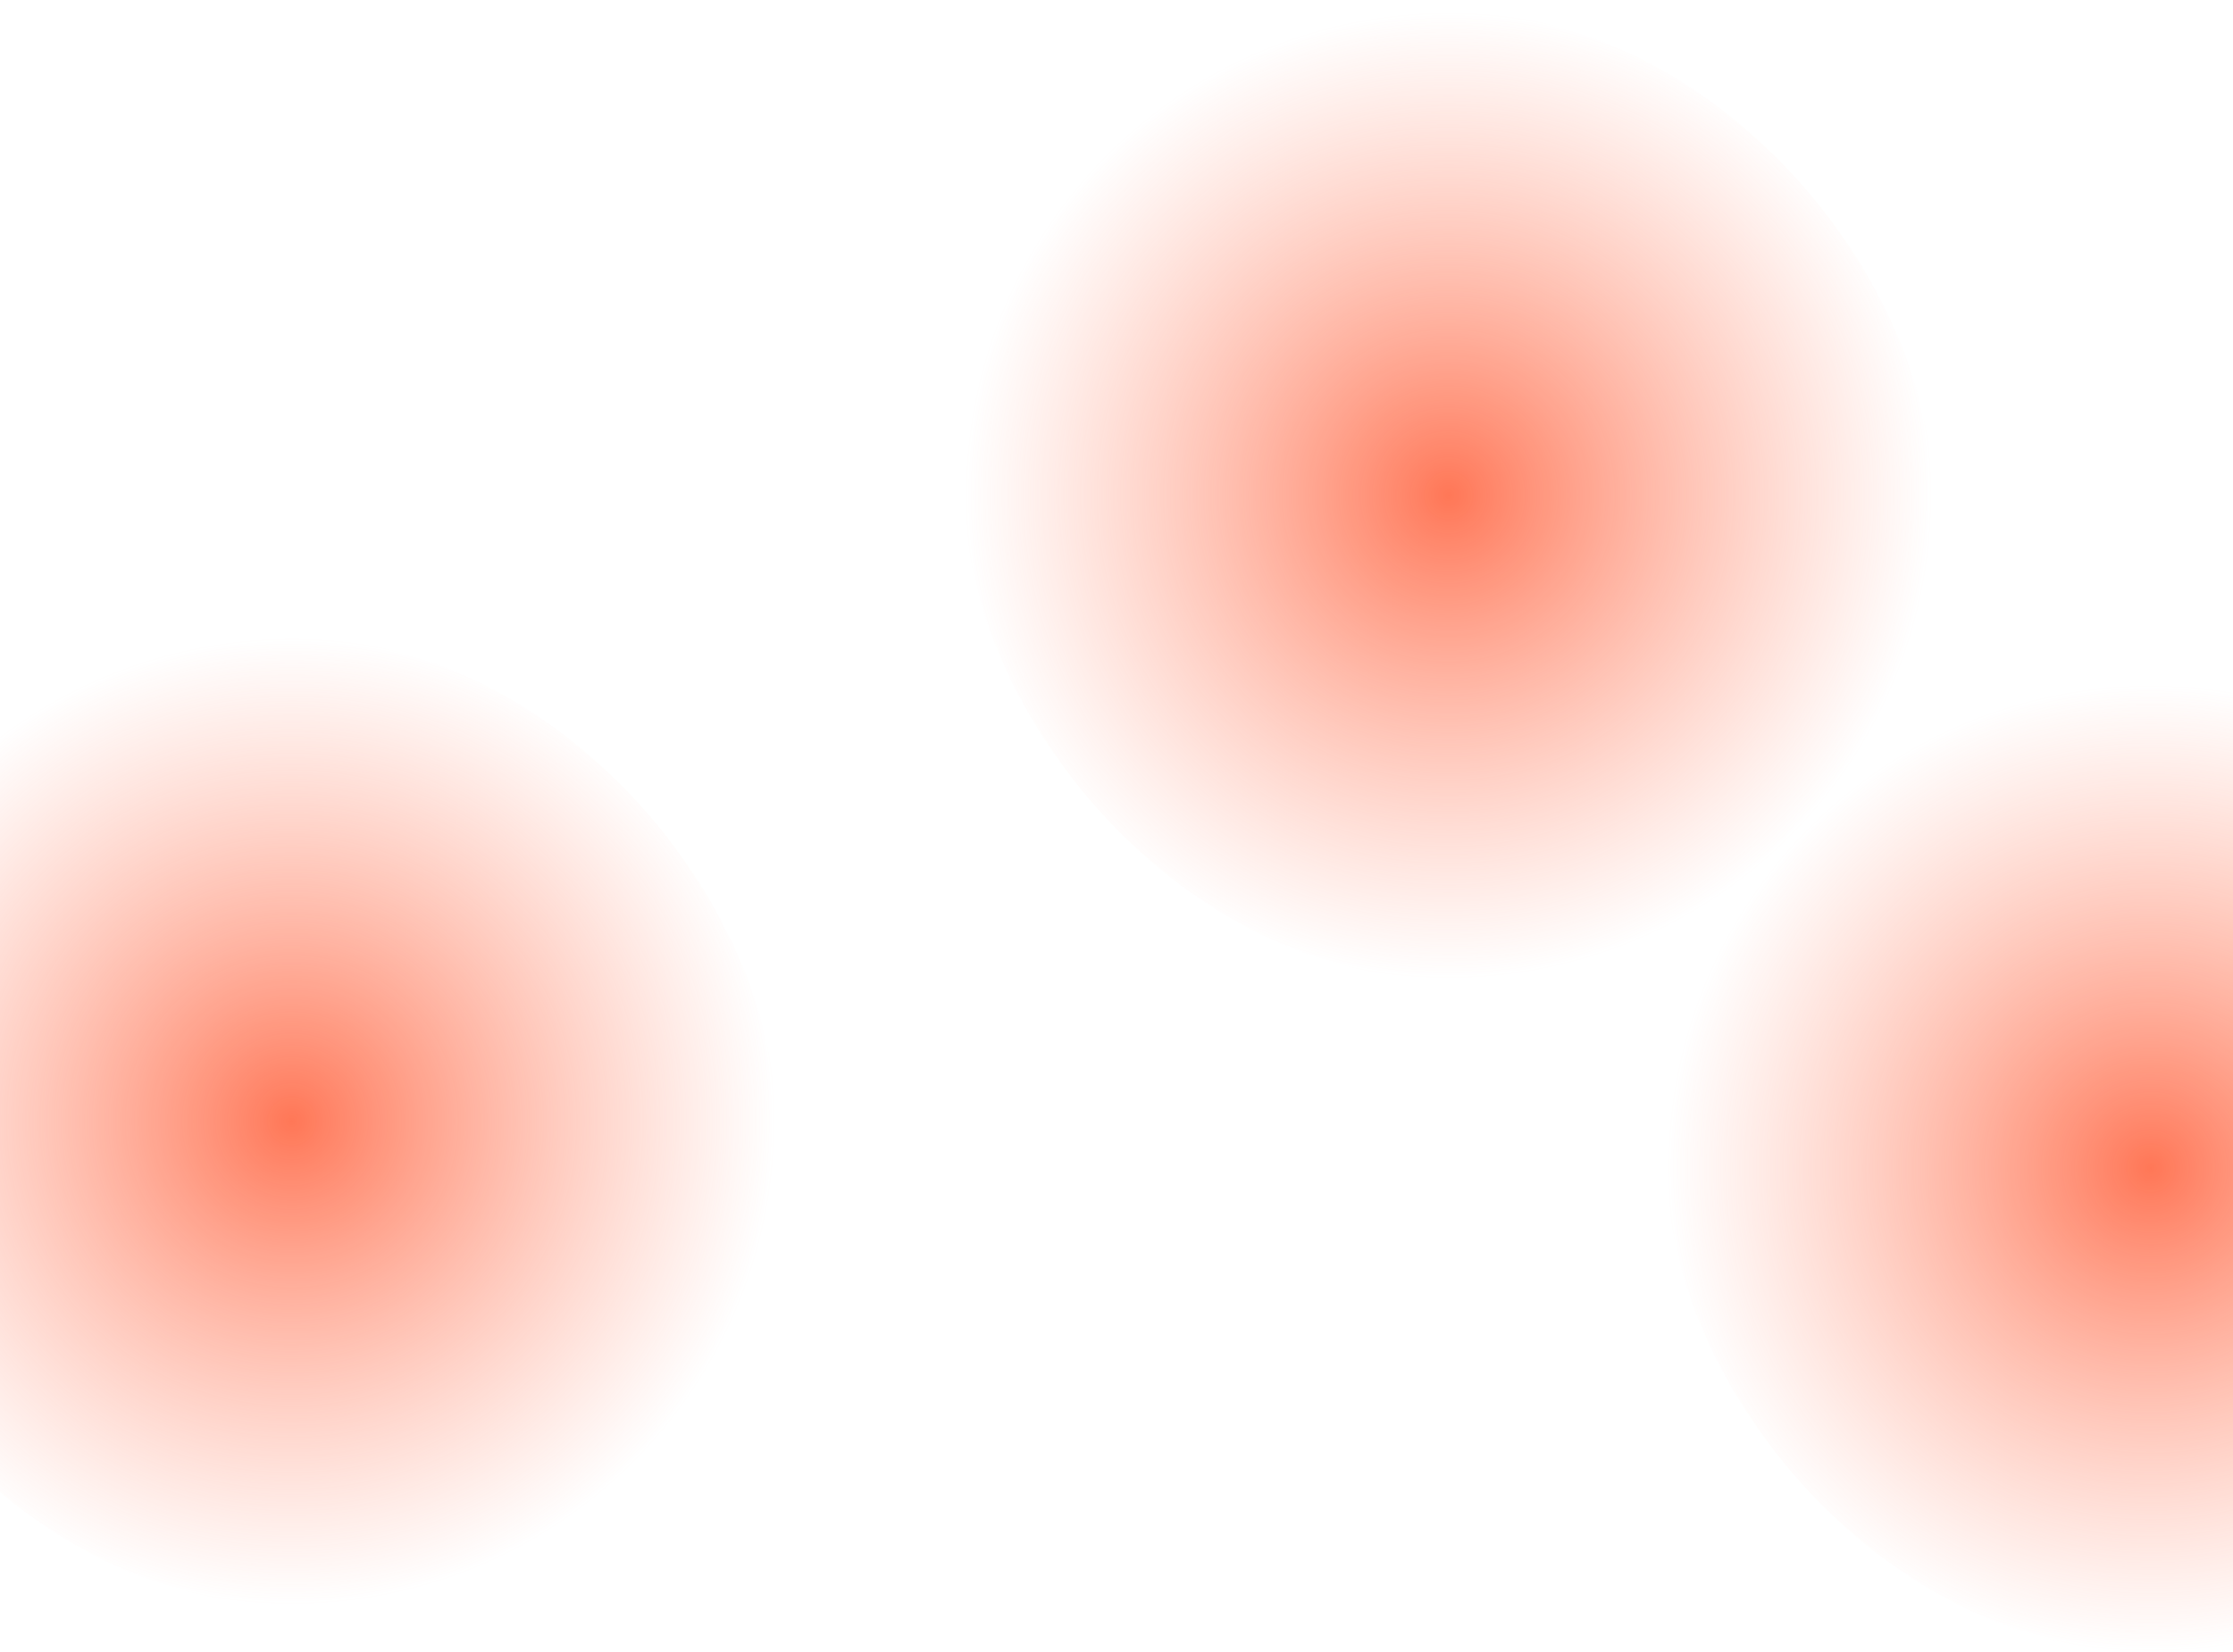 <svg width="1523" height="1127" fill="none" xmlns="http://www.w3.org/2000/svg"><g filter="url(#a)"><rect x="658" width="660" height="660" rx="330" fill="url(#b)"/><rect x="-131" y="427" width="660" height="660" rx="330" fill="url(#c)"/><rect x="1137" y="459" width="660" height="660" rx="330" fill="url(#d)"/></g><defs><radialGradient id="b" cx="0" cy="0" r="1" gradientUnits="userSpaceOnUse" gradientTransform="matrix(0 330 -330 0 988 330)"><stop stop-color="#FF552D" stop-opacity=".8"/><stop offset="1" stop-color="#FF8669" stop-opacity="0"/></radialGradient><radialGradient id="c" cx="0" cy="0" r="1" gradientUnits="userSpaceOnUse" gradientTransform="matrix(0 330 -330 0 199 757)"><stop stop-color="#FF552D" stop-opacity=".8"/><stop offset="1" stop-color="#FF8669" stop-opacity="0"/></radialGradient><radialGradient id="d" cx="0" cy="0" r="1" gradientUnits="userSpaceOnUse" gradientTransform="matrix(0 330 -330 0 1467 789)"><stop stop-color="#FF552D" stop-opacity=".8"/><stop offset="1" stop-color="#FF8669" stop-opacity="0"/></radialGradient><filter id="a" x="-135" y="0" width="1936" height="1127" filterUnits="userSpaceOnUse" color-interpolation-filters="sRGB"><feFlood flood-opacity="0" result="BackgroundImageFix"/><feColorMatrix in="SourceAlpha" values="0 0 0 0 0 0 0 0 0 0 0 0 0 0 0 0 0 0 127 0" result="hardAlpha"/><feOffset dy="4"/><feGaussianBlur stdDeviation="2"/><feComposite in2="hardAlpha" operator="out"/><feColorMatrix values="0 0 0 0 0 0 0 0 0 0 0 0 0 0 0 0 0 0 0.25 0"/><feBlend in2="BackgroundImageFix" result="effect1_dropShadow_203_5"/><feColorMatrix in="SourceAlpha" values="0 0 0 0 0 0 0 0 0 0 0 0 0 0 0 0 0 0 127 0" result="hardAlpha"/><feOffset dy="4"/><feGaussianBlur stdDeviation="2"/><feComposite in2="hardAlpha" operator="out"/><feColorMatrix values="0 0 0 0 0 0 0 0 0 0 0 0 0 0 0 0 0 0 0.25 0"/><feBlend in2="effect1_dropShadow_203_5" result="effect2_dropShadow_203_5"/><feBlend in="SourceGraphic" in2="effect2_dropShadow_203_5" result="shape"/></filter></defs></svg>